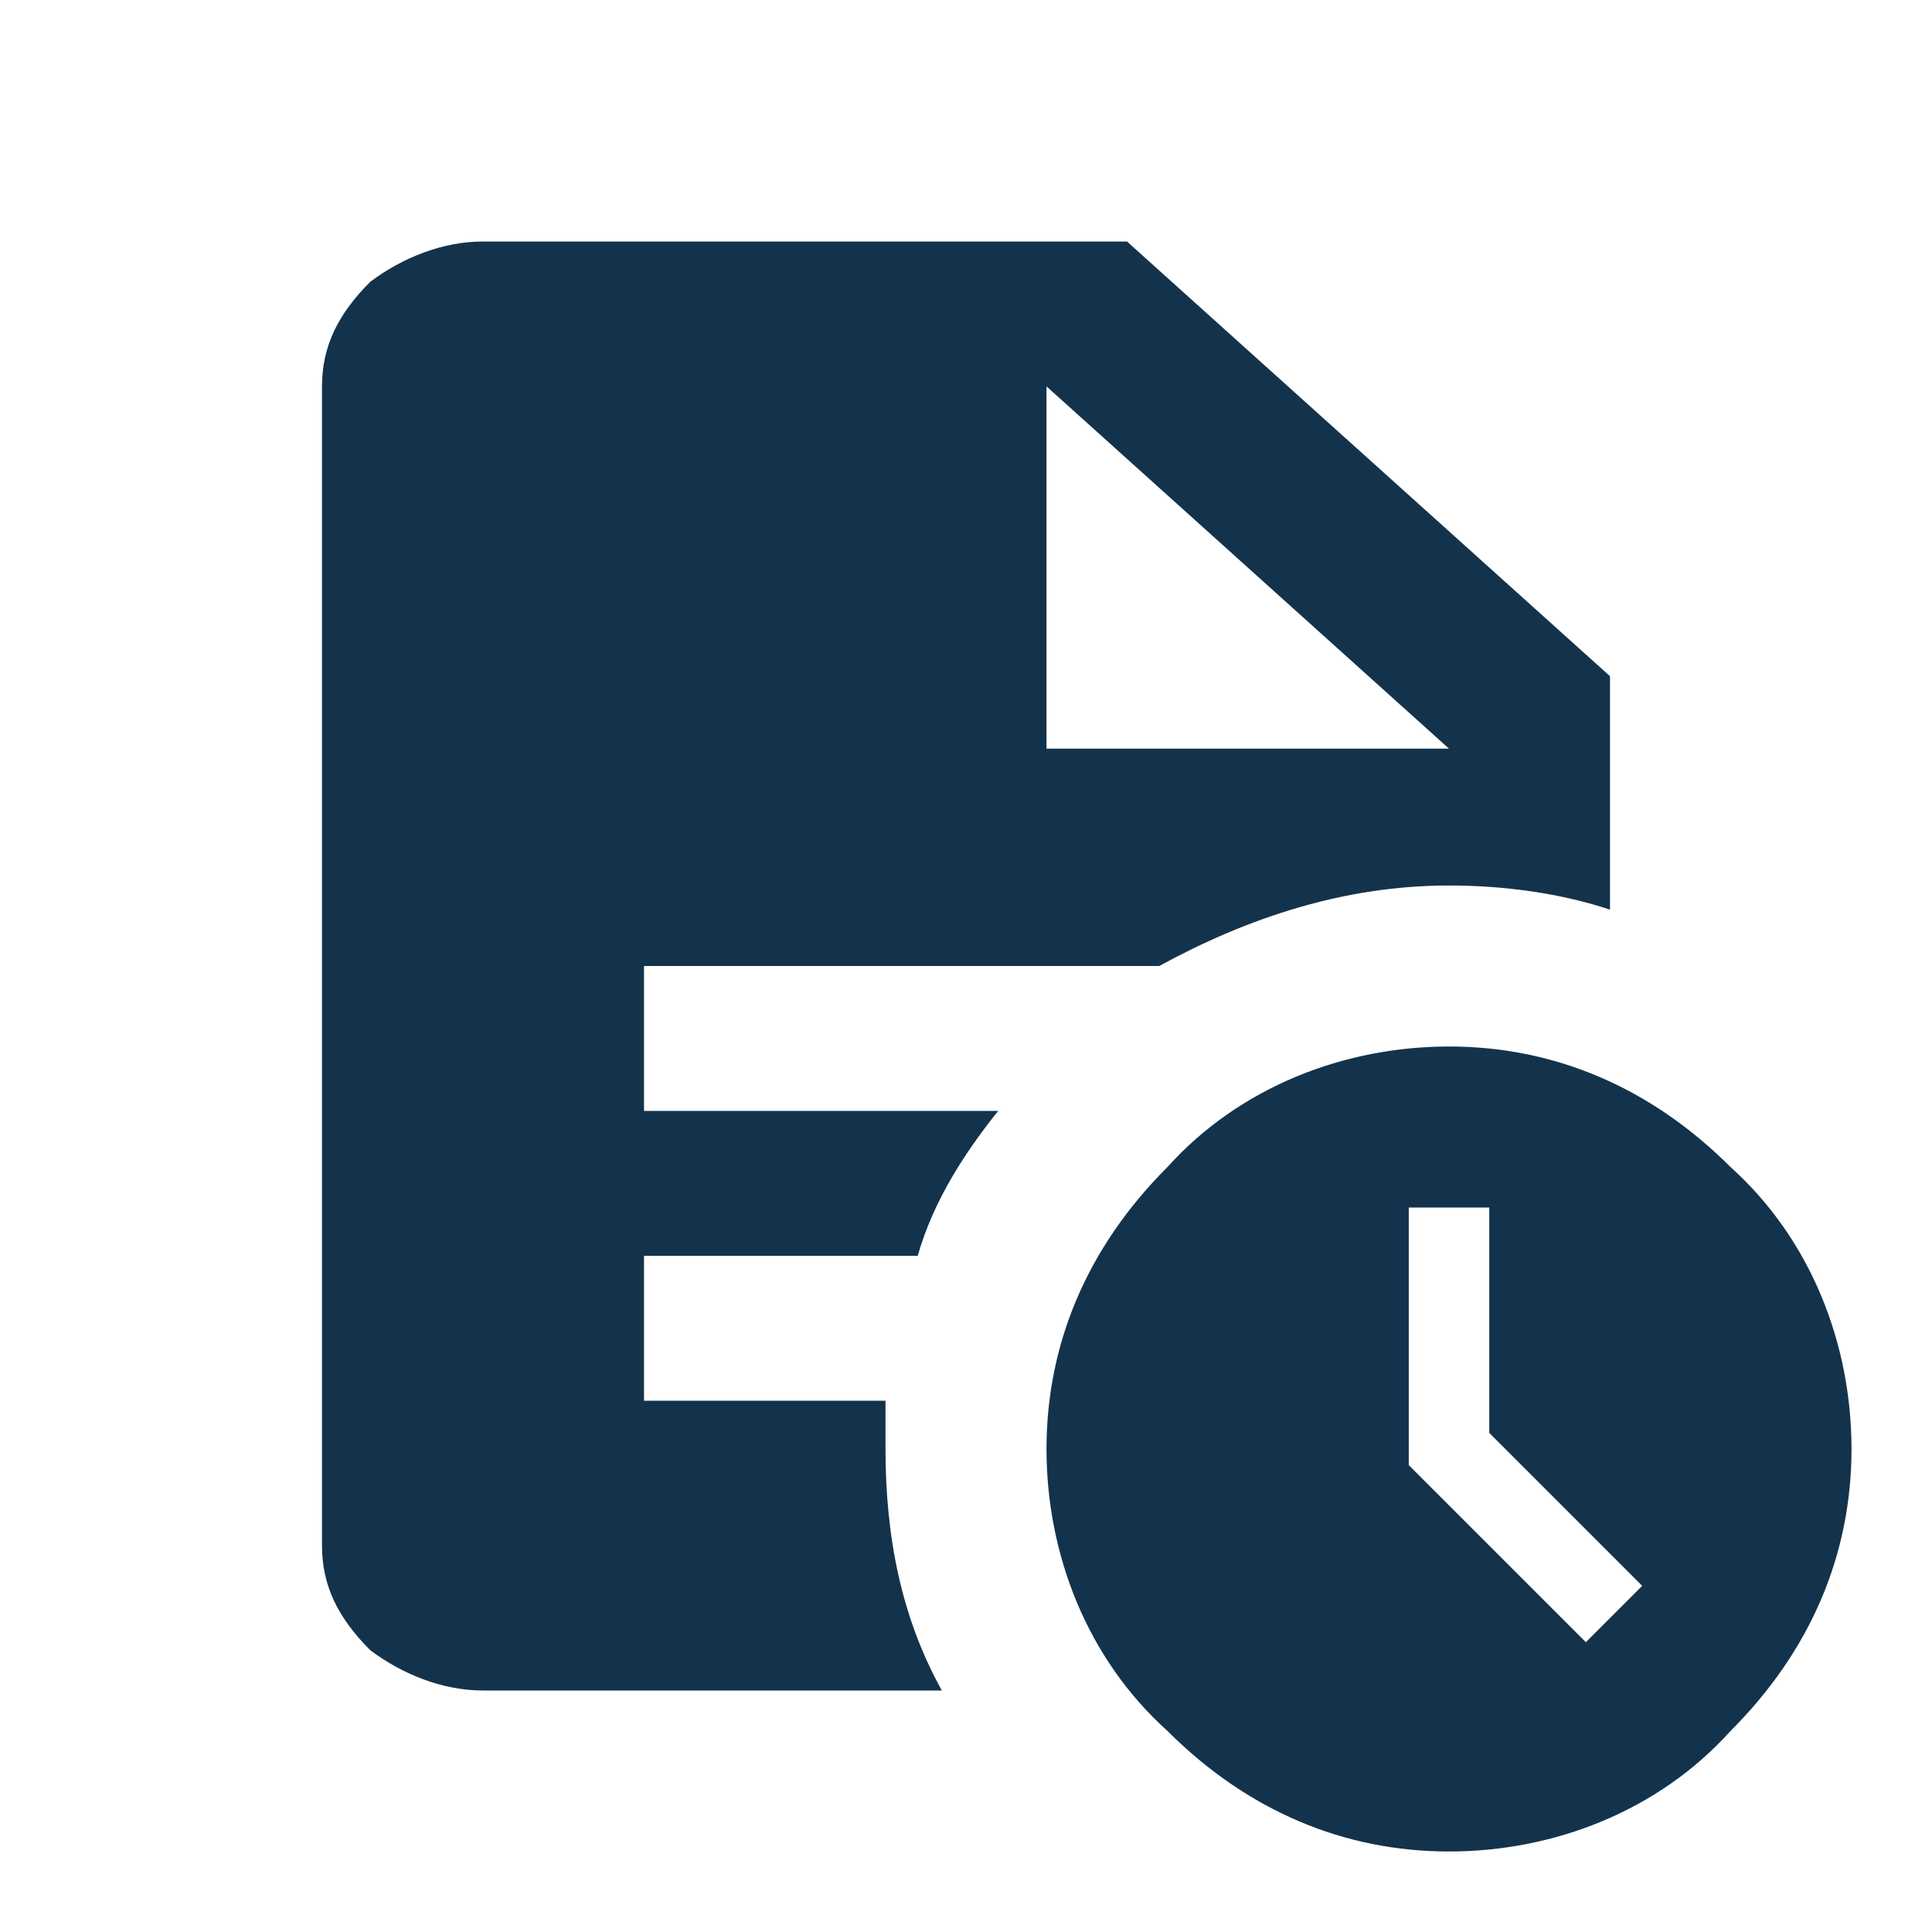 <svg width="24" height="24" fill="none" viewBox="0 0 24 24">
  <path fill="#13334C" d="M21.5 14.5c-1-1-2.2-1.5-3.5-1.5-1.3 0-2.6.5-3.5 1.5-1 1-1.5 2.2-1.5 3.5 0 1.3.5 2.6 1.5 3.5 1 1 2.2 1.5 3.5 1.5 1.3 0 2.6-.5 3.5-1.5 1-1 1.5-2.2 1.5-3.5 0-1.3-.5-2.6-1.5-3.5Zm-1.8 5.9-2.2-2.2V15h1v2.8l1.9 1.9-.7.7Z"/>
  <path fill="#13334C" d="M11 18v-.6H8v-1.8h3.4c.2-.7.6-1.3 1-1.8H8V12h6.4c1.1-.6 2.3-1 3.6-1 .7 0 1.4.1 2 .3V8.4L14 3H6c-.5 0-1 .2-1.4.5-.4.4-.6.8-.6 1.3v14.4c0 .5.2.9.6 1.3.4.3.9.5 1.4.5h5.7c-.5-.9-.7-1.9-.7-3Zm2-13.2 5 4.5h-5V4.8Z"/>
</svg>
